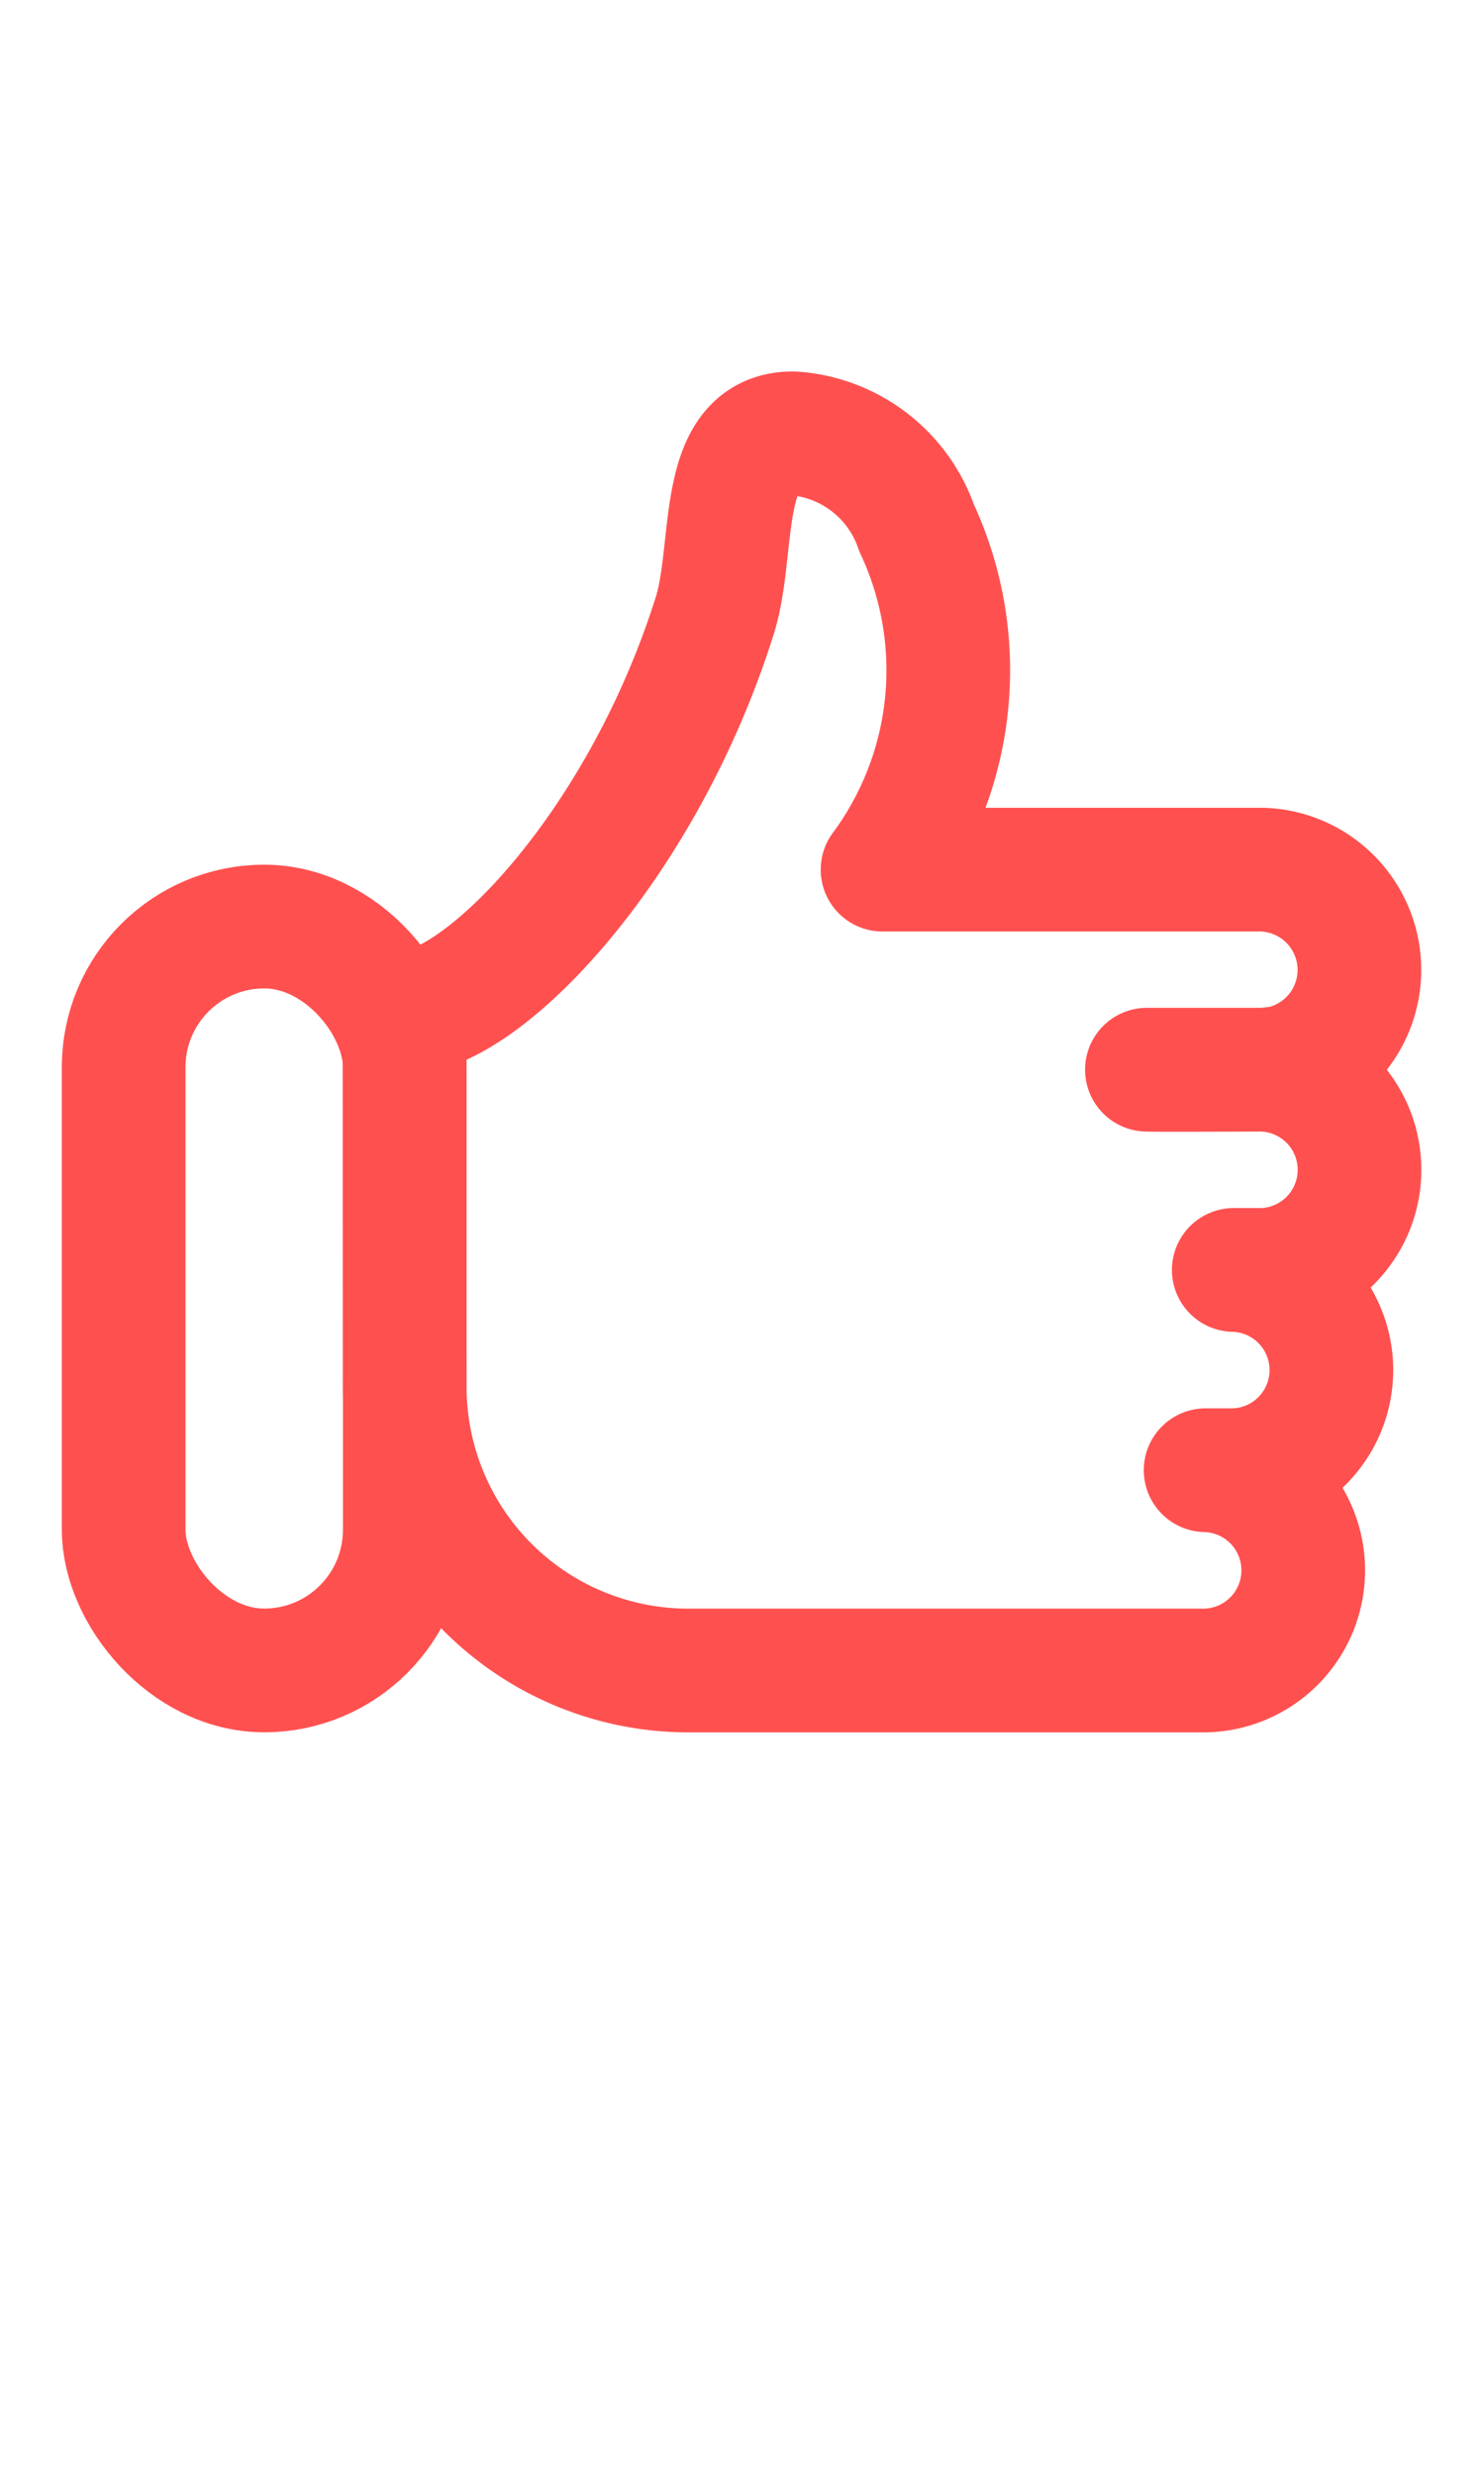 <svg xmlns="http://www.w3.org/2000/svg" width="24" height="40" viewBox="0 0 24 40">
    <defs>
        <clipPath id="7dcx0qpyha">
            <path data-name="사각형 1627" transform="translate(-2.52 23.843)" style="fill:#fff;opacity:0" d="M0 0h24v40H0z"/>
        </clipPath>
    </defs>
    <g transform="translate(2.52 -23.843)" style="clip-path:url(#7dcx0qpyha)">
        <rect data-name="사각형 1625" width="4.546" height="12.023" rx="2.273" transform="translate(-.52 38.819)" style="fill:none;stroke:#ff5050;stroke-linecap:round;stroke-linejoin:round;stroke-width:2px"/>
        <path data-name="패스 1778" d="M10.957 16.332a4.585 4.585 0 0 0 4.543 4.624h8.409a1.619 1.619 0 0 0 0-3.237h.455a1.619 1.619 0 0 0 0-3.237h.455a1.619 1.619 0 0 0 0-3.237c.066 0-1.922.008-1.858 0h1.858c.1 0 .313-.032.32-.033a1.621 1.621 0 0 0-.32-3.2h-6.135a5.418 5.418 0 0 0 .551-5.522 2.272 2.272 0 0 0-2-1.53c-1.244 0-.92 1.851-1.264 2.944-1.182 3.755-3.775 6.42-5.017 6.42z" transform="translate(-6.931 29.887)" style="fill:none;stroke:#ff5050;stroke-linecap:round;stroke-linejoin:round;stroke-width:2px"/>
    </g>
</svg>
